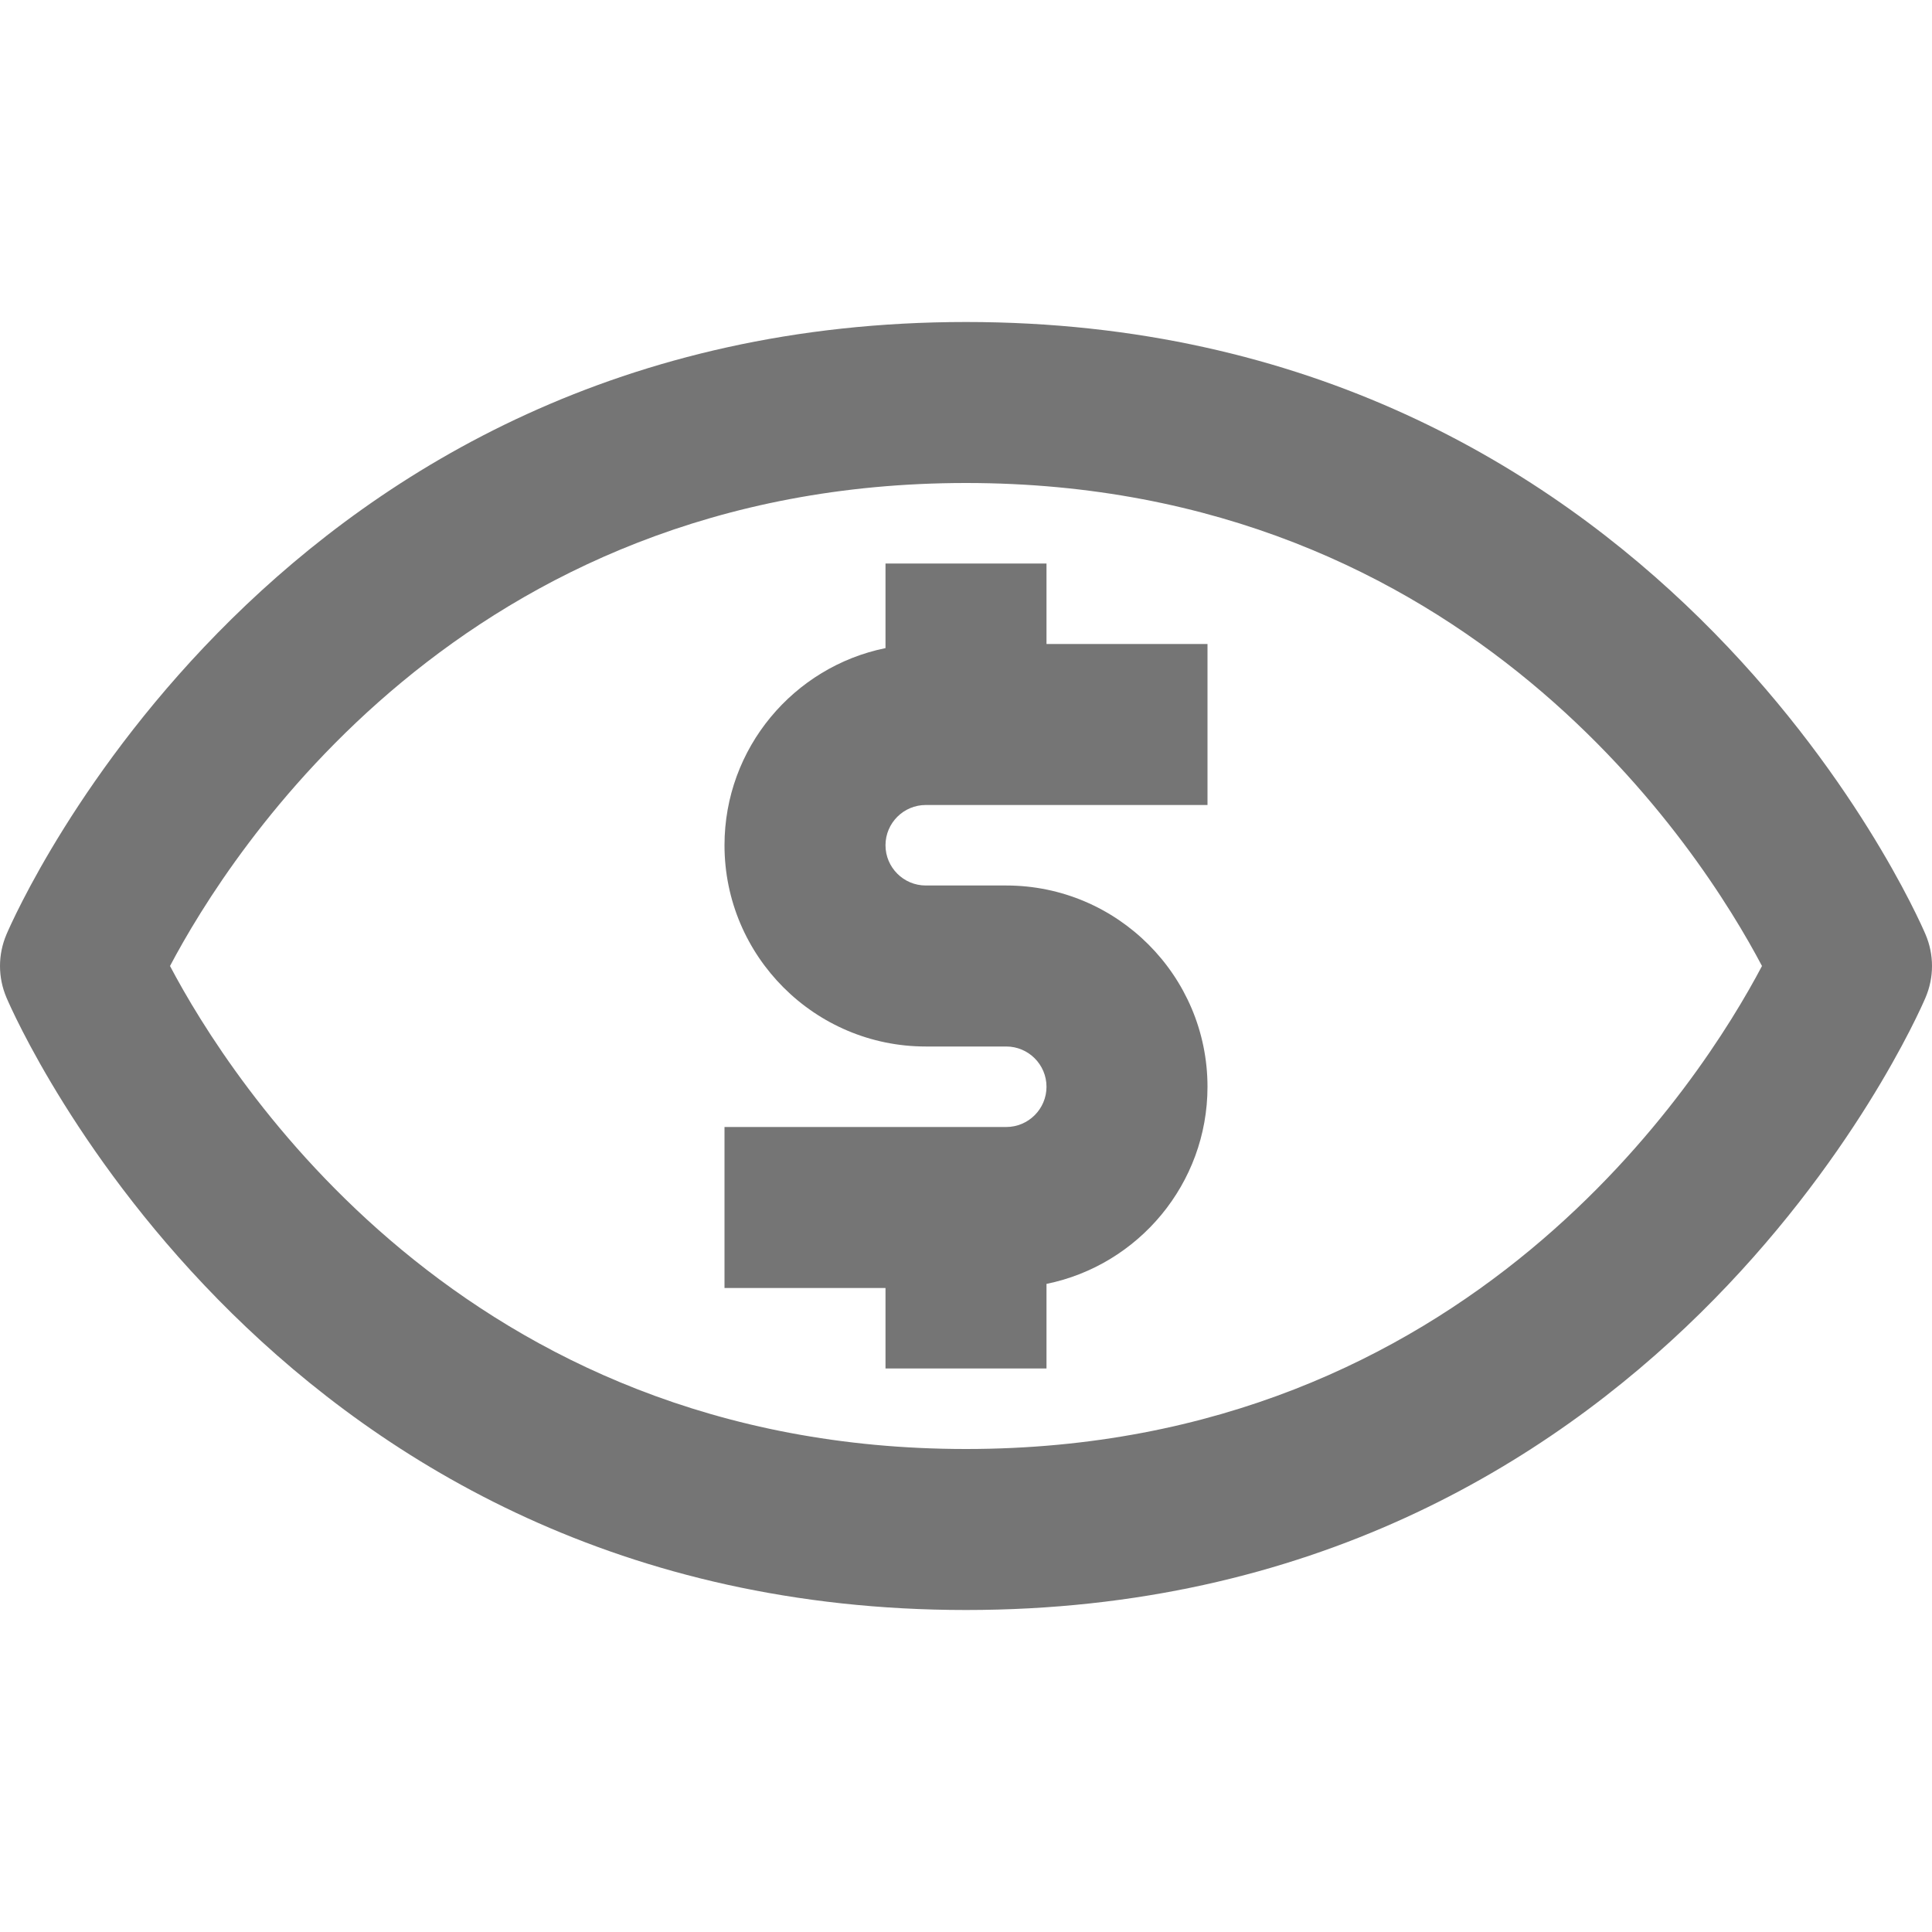 <?xml version="1.0" encoding="iso-8859-1"?>
<!-- Generator: Adobe Illustrator 16.0.0, SVG Export Plug-In . SVG Version: 6.00 Build 0)  -->
<!DOCTYPE svg PUBLIC "-//W3C//DTD SVG 1.1//EN" "http://www.w3.org/Graphics/SVG/1.1/DTD/svg11.dtd">
<svg version="1.1" xmlns="http://www.w3.org/2000/svg" xmlns:xlink="http://www.w3.org/1999/xlink" x="0px" y="0px" width="24px"
	 height="24px" viewBox="0 0 24 24" style="enable-background:new 0 0 24 24;" xml:space="preserve">
<g id="Frame_-_24px">
	<rect style="fill:none;" width="24" height="24"/>
</g>
<g id="Line_Icons">
	<g>
		<path style="fill:#757575;" d="M23.919,11.606C23.786,11.295,20.561,4,12,4S0.214,11.295,0.081,11.606
			c-0.108,0.252-0.108,0.536,0,0.788C0.214,12.706,3.439,20,12,20s11.786-7.294,11.919-7.606
			C24.027,12.142,24.027,11.858,23.919,11.606z M12,18c-6.247,0-9.148-4.596-9.888-6C2.854,10.593,5.755,6,12,6
			c6.247,0,9.148,4.596,9.888,6C21.146,13.407,18.245,18,12,18z"/>
		<path style="fill:#757575;" d="M13,7h-2v1.051C9.86,8.283,9,9.293,9,10.5c0,1.378,1.121,2.5,2.5,2.5h1c0.275,0,0.5,0.224,0.5,0.5
			c0,0.276-0.225,0.5-0.5,0.5H9v2h2v1h2v-1.051c1.14-0.232,2-1.243,2-2.449c0-1.378-1.121-2.5-2.5-2.5h-1
			c-0.275,0-0.5-0.224-0.5-0.5c0-0.276,0.225-0.5,0.5-0.5H15V8h-2V7z"/>
	</g>
</g>
</svg>
